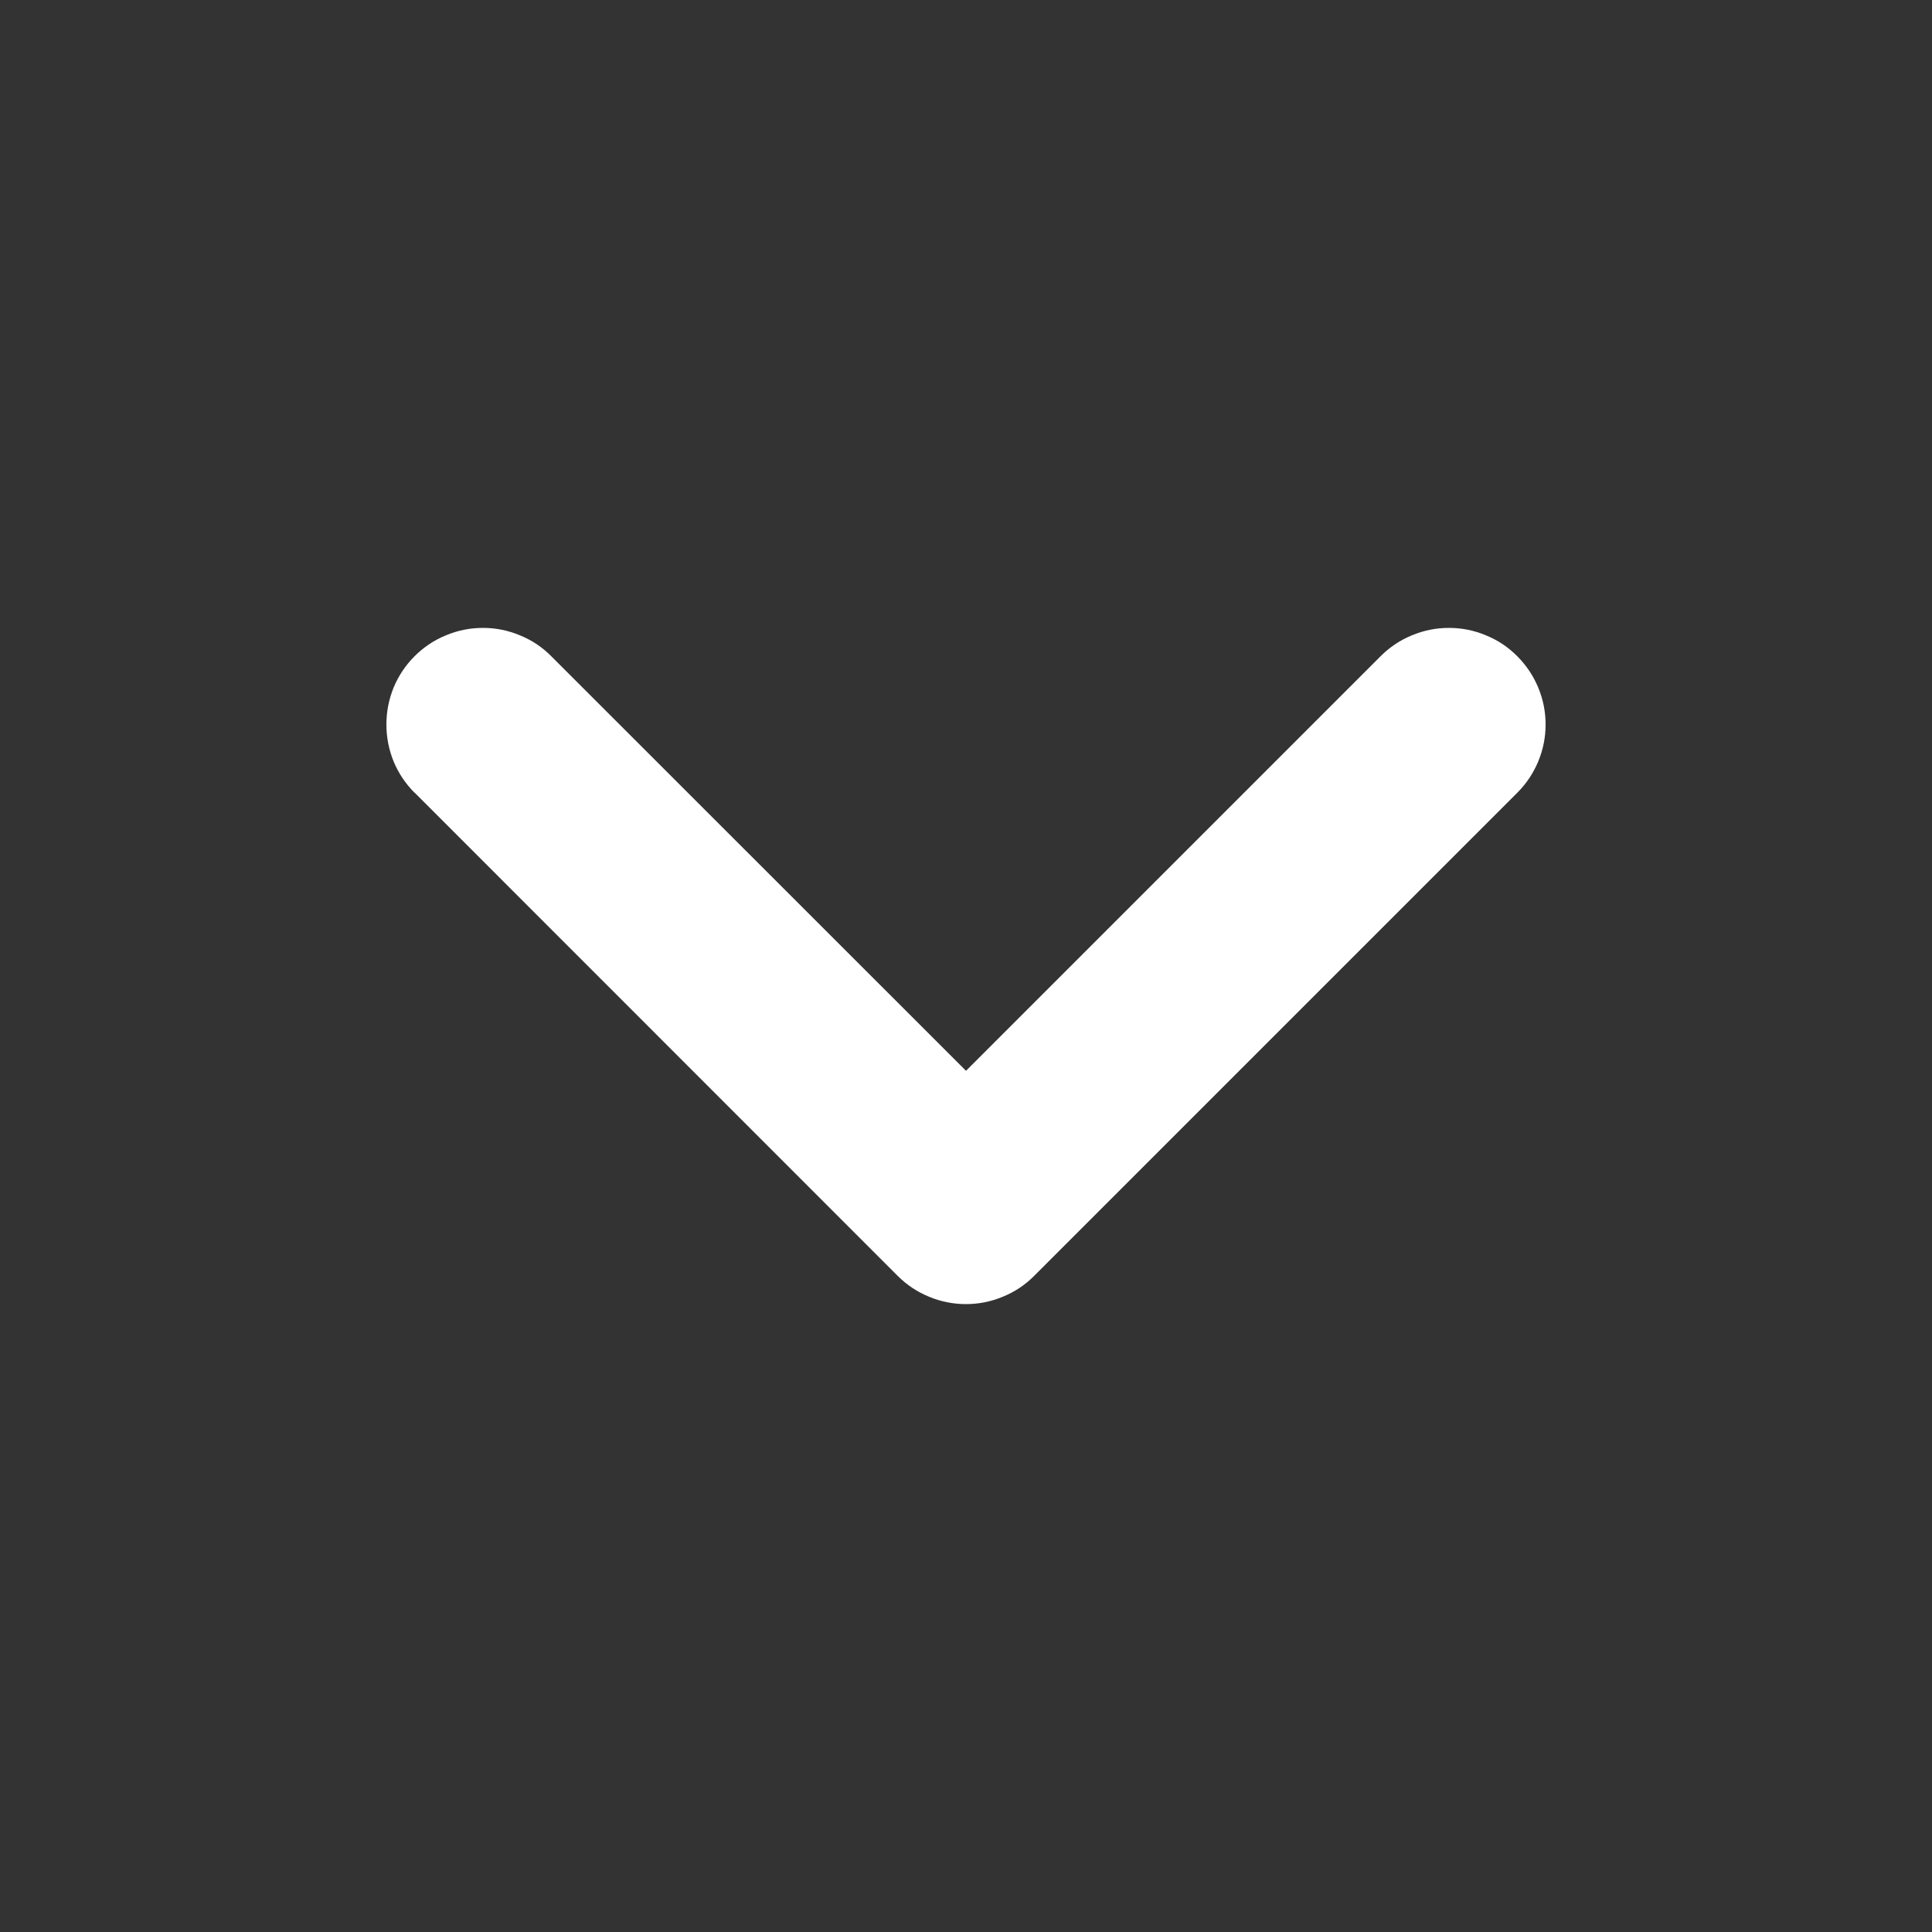 <svg xmlns="http://www.w3.org/2000/svg" xmlns:xlink="http://www.w3.org/1999/xlink" fill="none" version="1.1" width="12" height="12" viewBox="0 0 12 12"><rect x="0" y="0" width="12" height="12" fill="#333333" stroke="none"/><defs><clipPath id="master_svg0_39_678"><rect x="0" y="12" width="12" height="12" rx="0"/></clipPath></defs><g transform="matrix(1,0,0,-1,0,24)" clip-path="url(#master_svg0_39_678)"><g transform="matrix(0,1,1,0,-13.5,13.5)"><path d="M5.576,22.924L5.576,22.924Q5.66,23.008,5.77,23.054Q5.881,23.1,6,23.1Q6.119,23.1,6.23,23.054Q6.34,23.008,6.424,22.924Q6.509,22.84,6.554,22.729Q6.6,22.619,6.6,22.5Q6.6,22.38,6.554,22.27Q6.509,22.16,6.424,22.075L6.424,22.075L3.849,19.5L6.424,16.924L6.424,16.924Q6.509,16.84,6.554,16.729Q6.6,16.619,6.6,16.5Q6.6,16.38,6.554,16.27Q6.509,16.16,6.424,16.075Q6.34,15.991,6.23,15.945Q6.119,15.9,6,15.9Q5.881,15.9,5.77,15.945Q5.66,15.991,5.576,16.075L5.576,16.076L2.576,19.075Q2.491,19.16,2.446,19.27Q2.4,19.38,2.4,19.5Q2.4,19.619,2.446,19.729Q2.491,19.84,2.576,19.924L5.576,22.924Z" fill-rule="evenodd" fill="#FFFFFF" fill-opacity="1"/></g></g></svg>